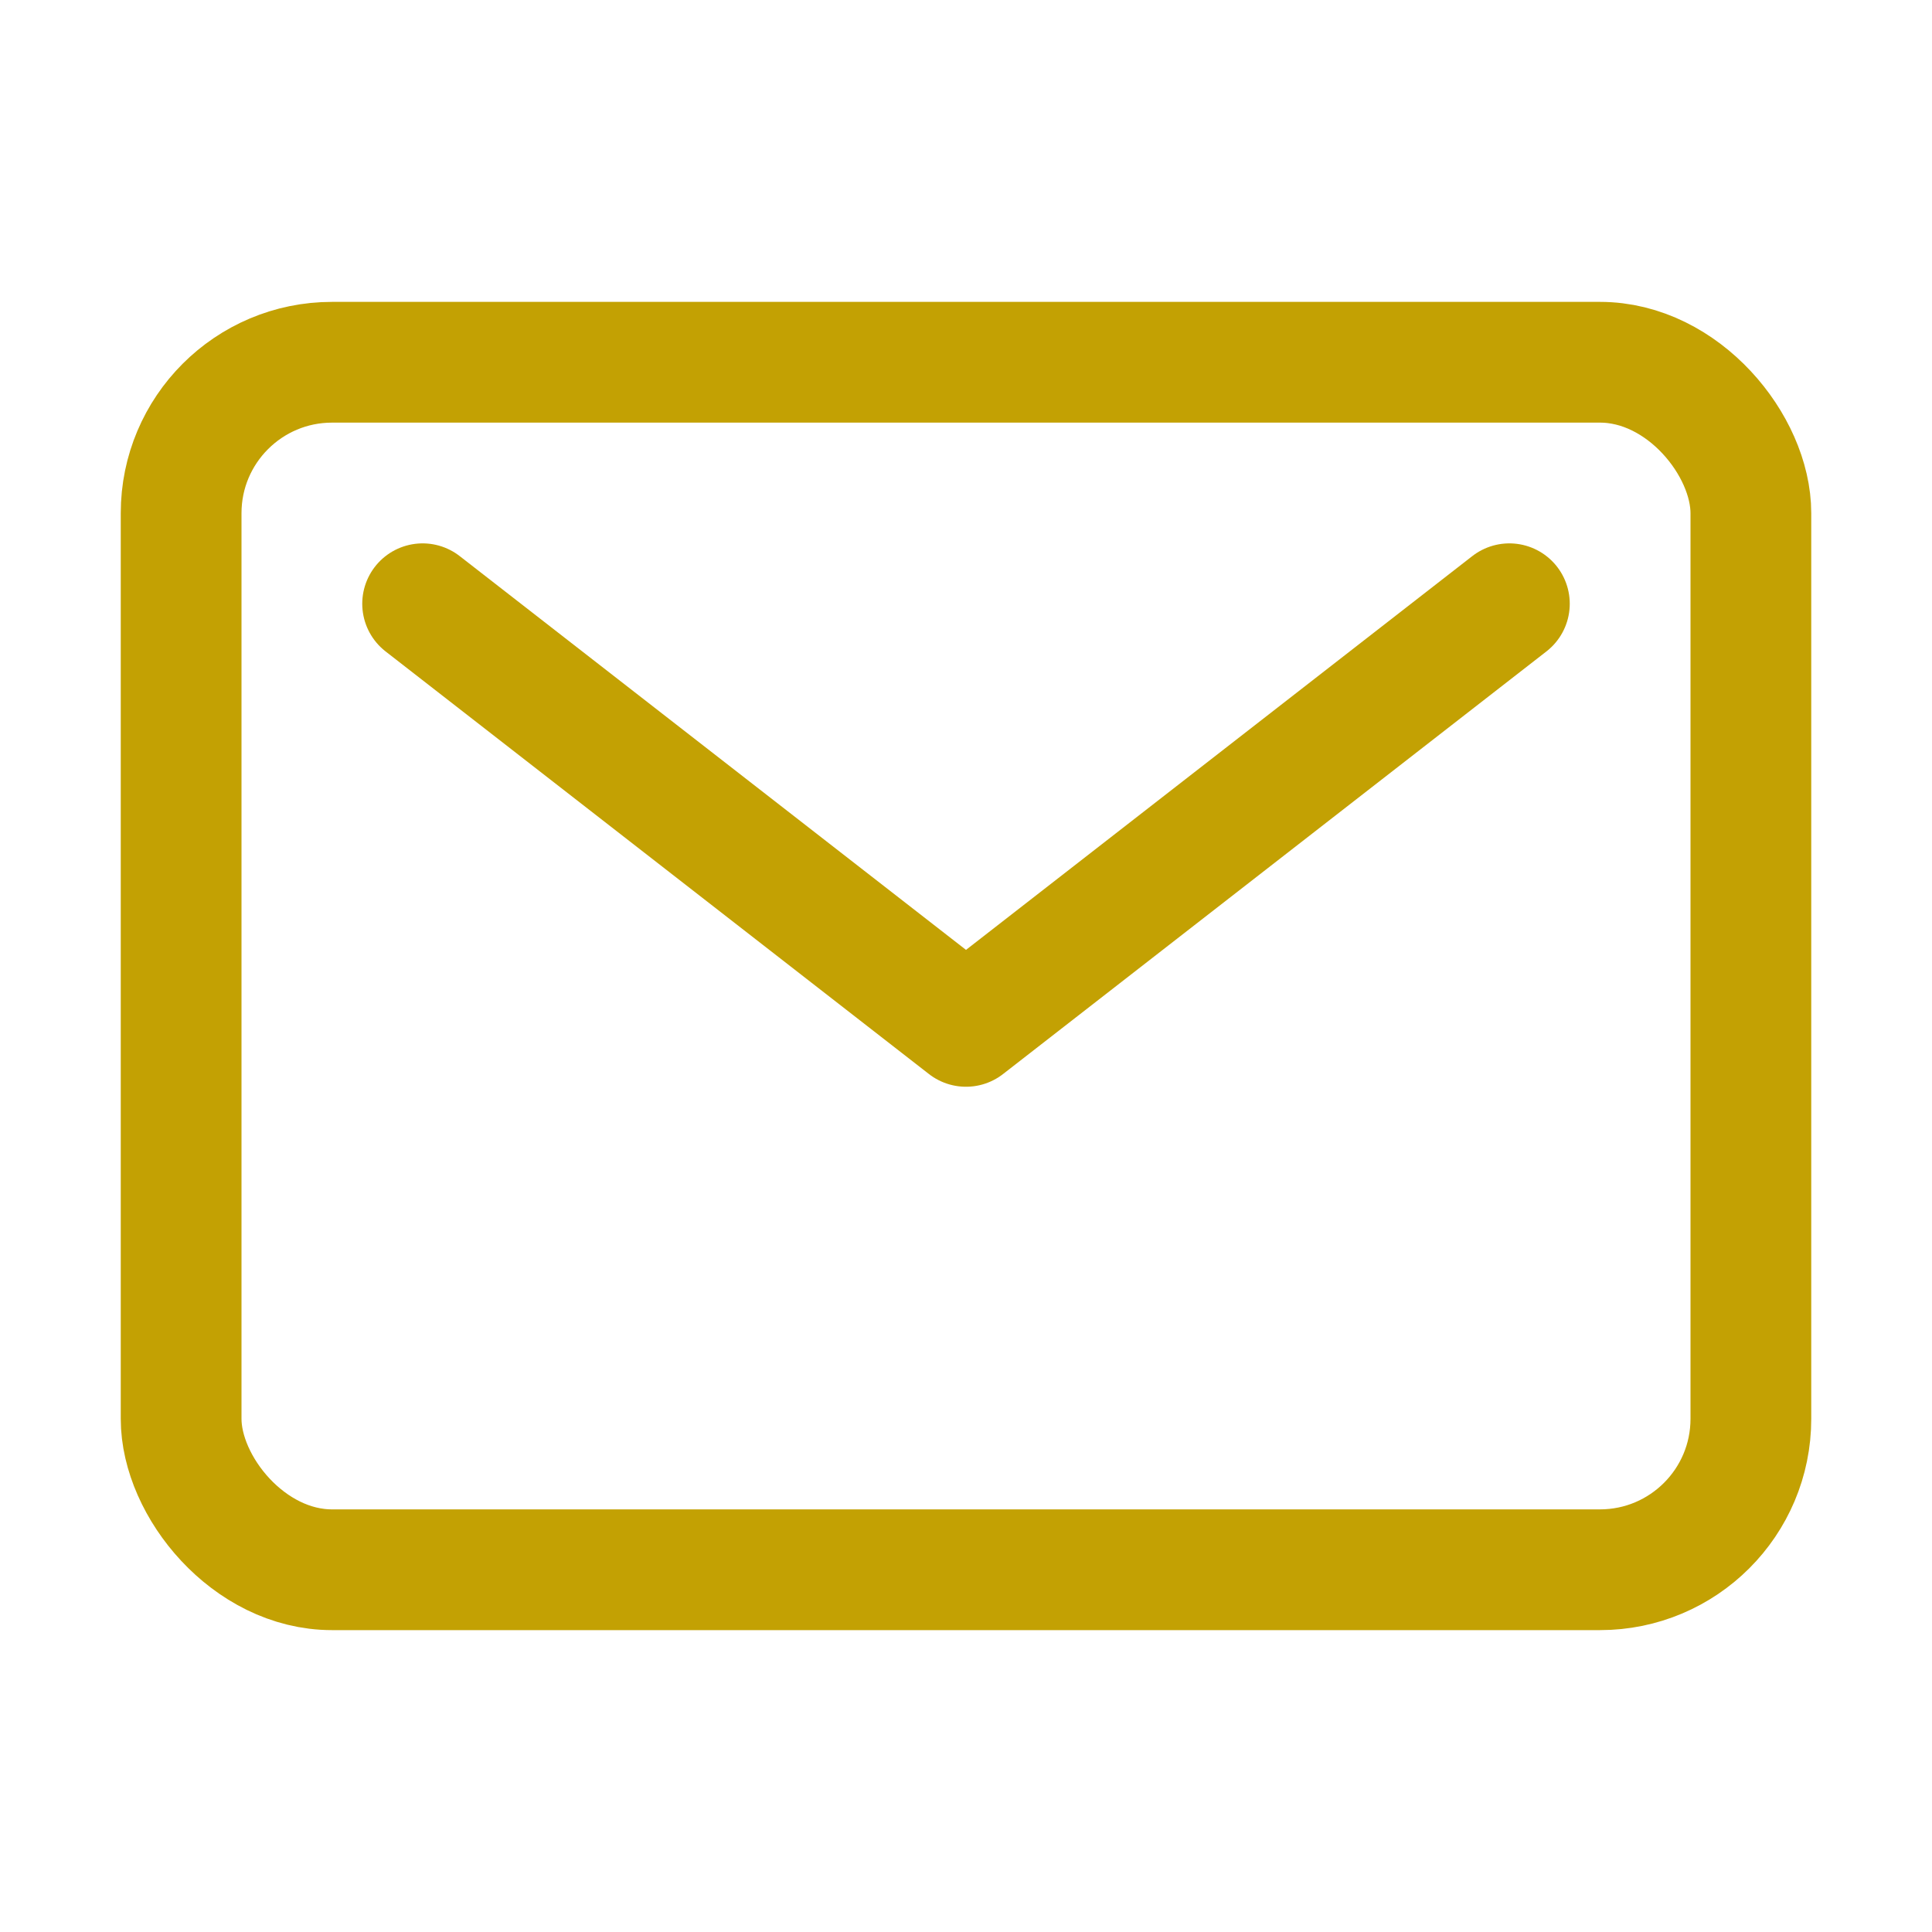 <svg xmlns="http://www.w3.org/2000/svg" class="ionicon" viewBox="0 0 512 512"><title>Mail</title><rect x="48" y="96" width="416" height="320" rx="40" ry="40" fill="none" stroke="#C3A103" stroke-linecap="round" stroke-linejoin="round" stroke-width="32"/><path fill="none" stroke="#C3A103" stroke-linecap="round" stroke-linejoin="round" stroke-width="32" d="M112 160l144 112 144-112"/></svg>